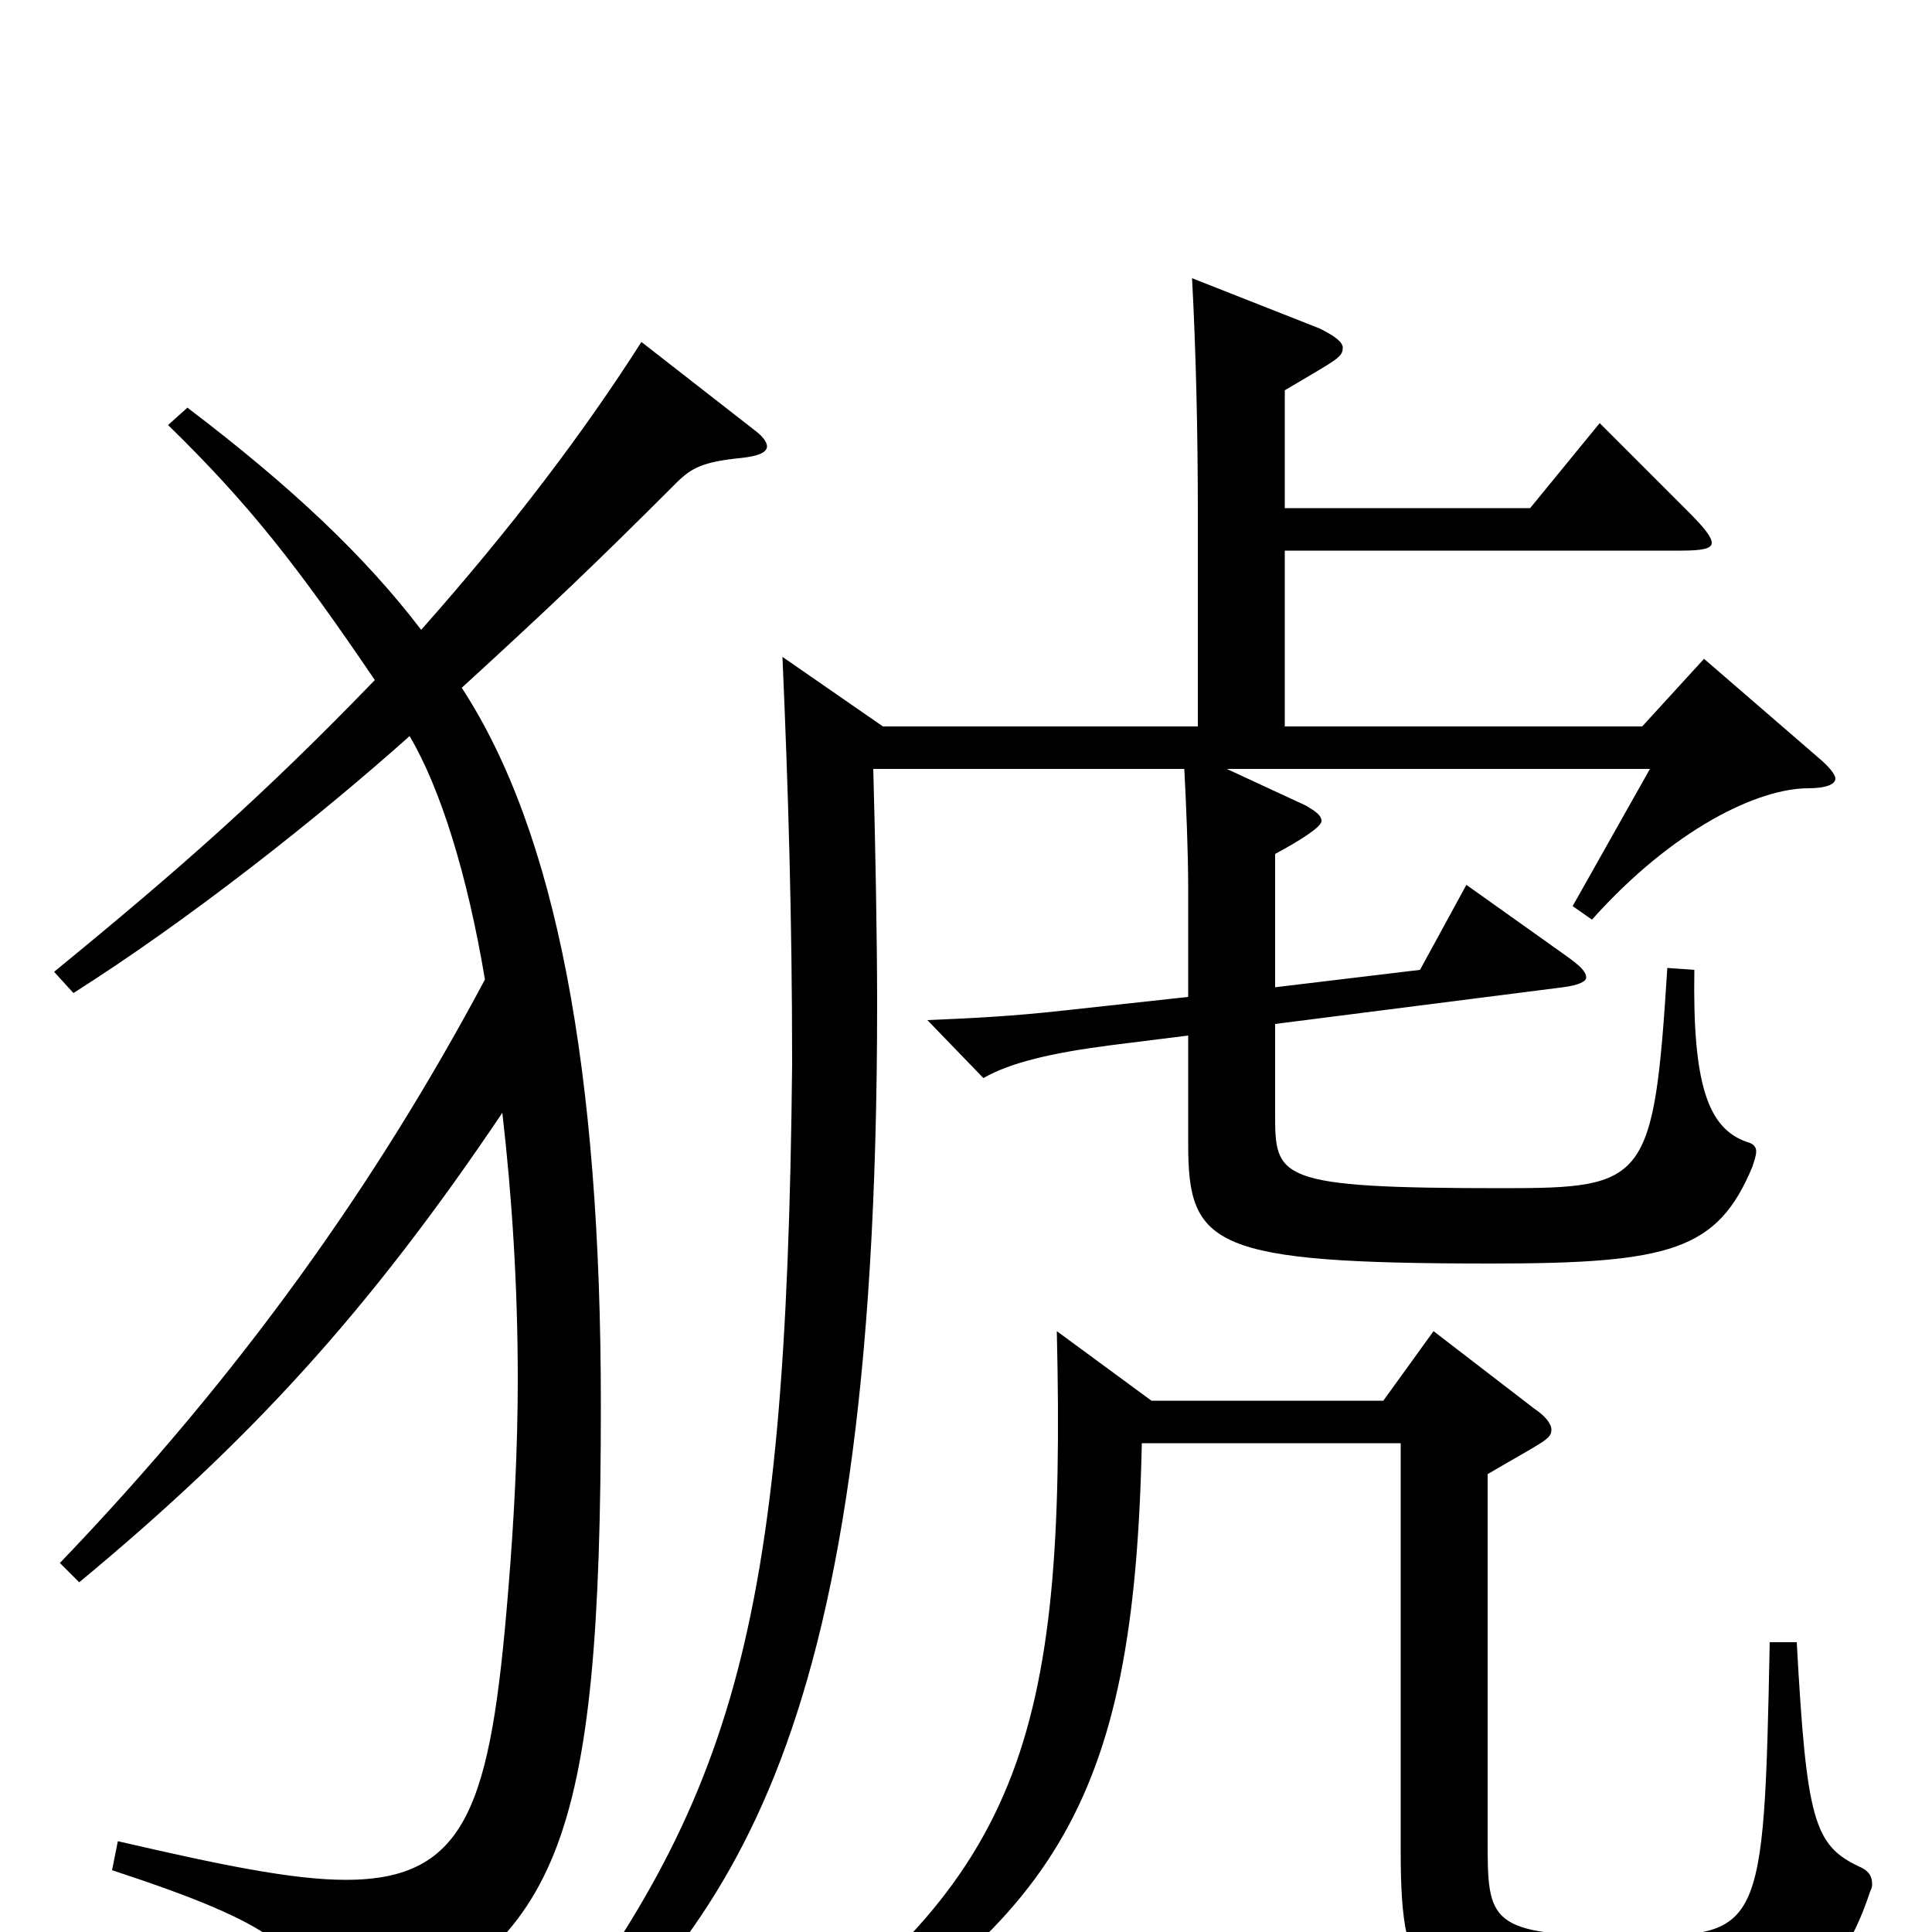 <svg xmlns="http://www.w3.org/2000/svg" viewBox="0 -1000 1000 1000">
	<path fill="#000000" d="M725 -253V-42C725 31 736 42 836 42C923 42 949 36 968 -21C969 -23 969 -24 969 -25C969 -29 967 -32 962 -34C939 -45 935 -58 930 -150H916C913 2 912 2 843 2C770 2 770 -5 770 -48V-237C799 -254 803 -255 803 -260C803 -263 800 -267 794 -271L742 -311L716 -275H596L547 -311C552 -99 529 -25 383 74L390 87C547 -2 587 -65 591 -253ZM665 -798C692 -814 695 -815 695 -820C695 -823 691 -826 683 -830L617 -856C619 -819 620 -776 620 -735V-624H457L405 -660C408 -591 410 -525 410 -449C407 -152 380 -66 268 77L275 90C372 -3 454 -83 454 -480C454 -516 453 -566 452 -602H613C614 -583 615 -558 615 -541V-484L551 -477C524 -474 504 -473 480 -472L509 -442C523 -450 544 -455 575 -459L615 -464V-408C615 -355 627 -346 772 -346C865 -346 889 -353 907 -396C908 -399 909 -402 909 -404C909 -406 908 -408 904 -409C884 -416 876 -439 877 -498L863 -499C856 -388 852 -385 778 -385C660 -385 660 -390 660 -424V-470L809 -489C817 -490 821 -492 821 -494C821 -497 818 -500 811 -505L759 -542L735 -498L660 -489V-558C673 -565 684 -572 684 -575C684 -578 681 -580 676 -583L635 -602H854L814 -531L824 -524C866 -571 910 -592 936 -592C945 -592 950 -594 950 -597C950 -599 947 -603 941 -608L882 -659L850 -624H665V-715H870C881 -715 886 -716 886 -719C886 -722 882 -727 874 -735L828 -781L792 -737H665ZM41 -181C129 -254 190 -320 260 -424C265 -381 268 -334 268 -286C268 -250 266 -212 263 -176C254 -66 242 -27 179 -27C151 -27 113 -35 61 -47L58 -32C143 -4 158 9 169 46C170 51 173 53 178 53C180 53 182 52 185 51C289 6 311 -42 311 -273C311 -446 288 -569 239 -644C286 -687 309 -709 350 -750C358 -758 364 -761 384 -763C393 -764 397 -766 397 -769C397 -771 395 -774 391 -777L332 -823C302 -776 265 -727 218 -674C189 -712 151 -748 97 -789L87 -780C129 -739 154 -707 194 -648C137 -589 94 -551 28 -497L38 -486C98 -524 165 -577 212 -619C228 -592 242 -547 251 -493C195 -388 125 -289 31 -191Z"/>
</svg>